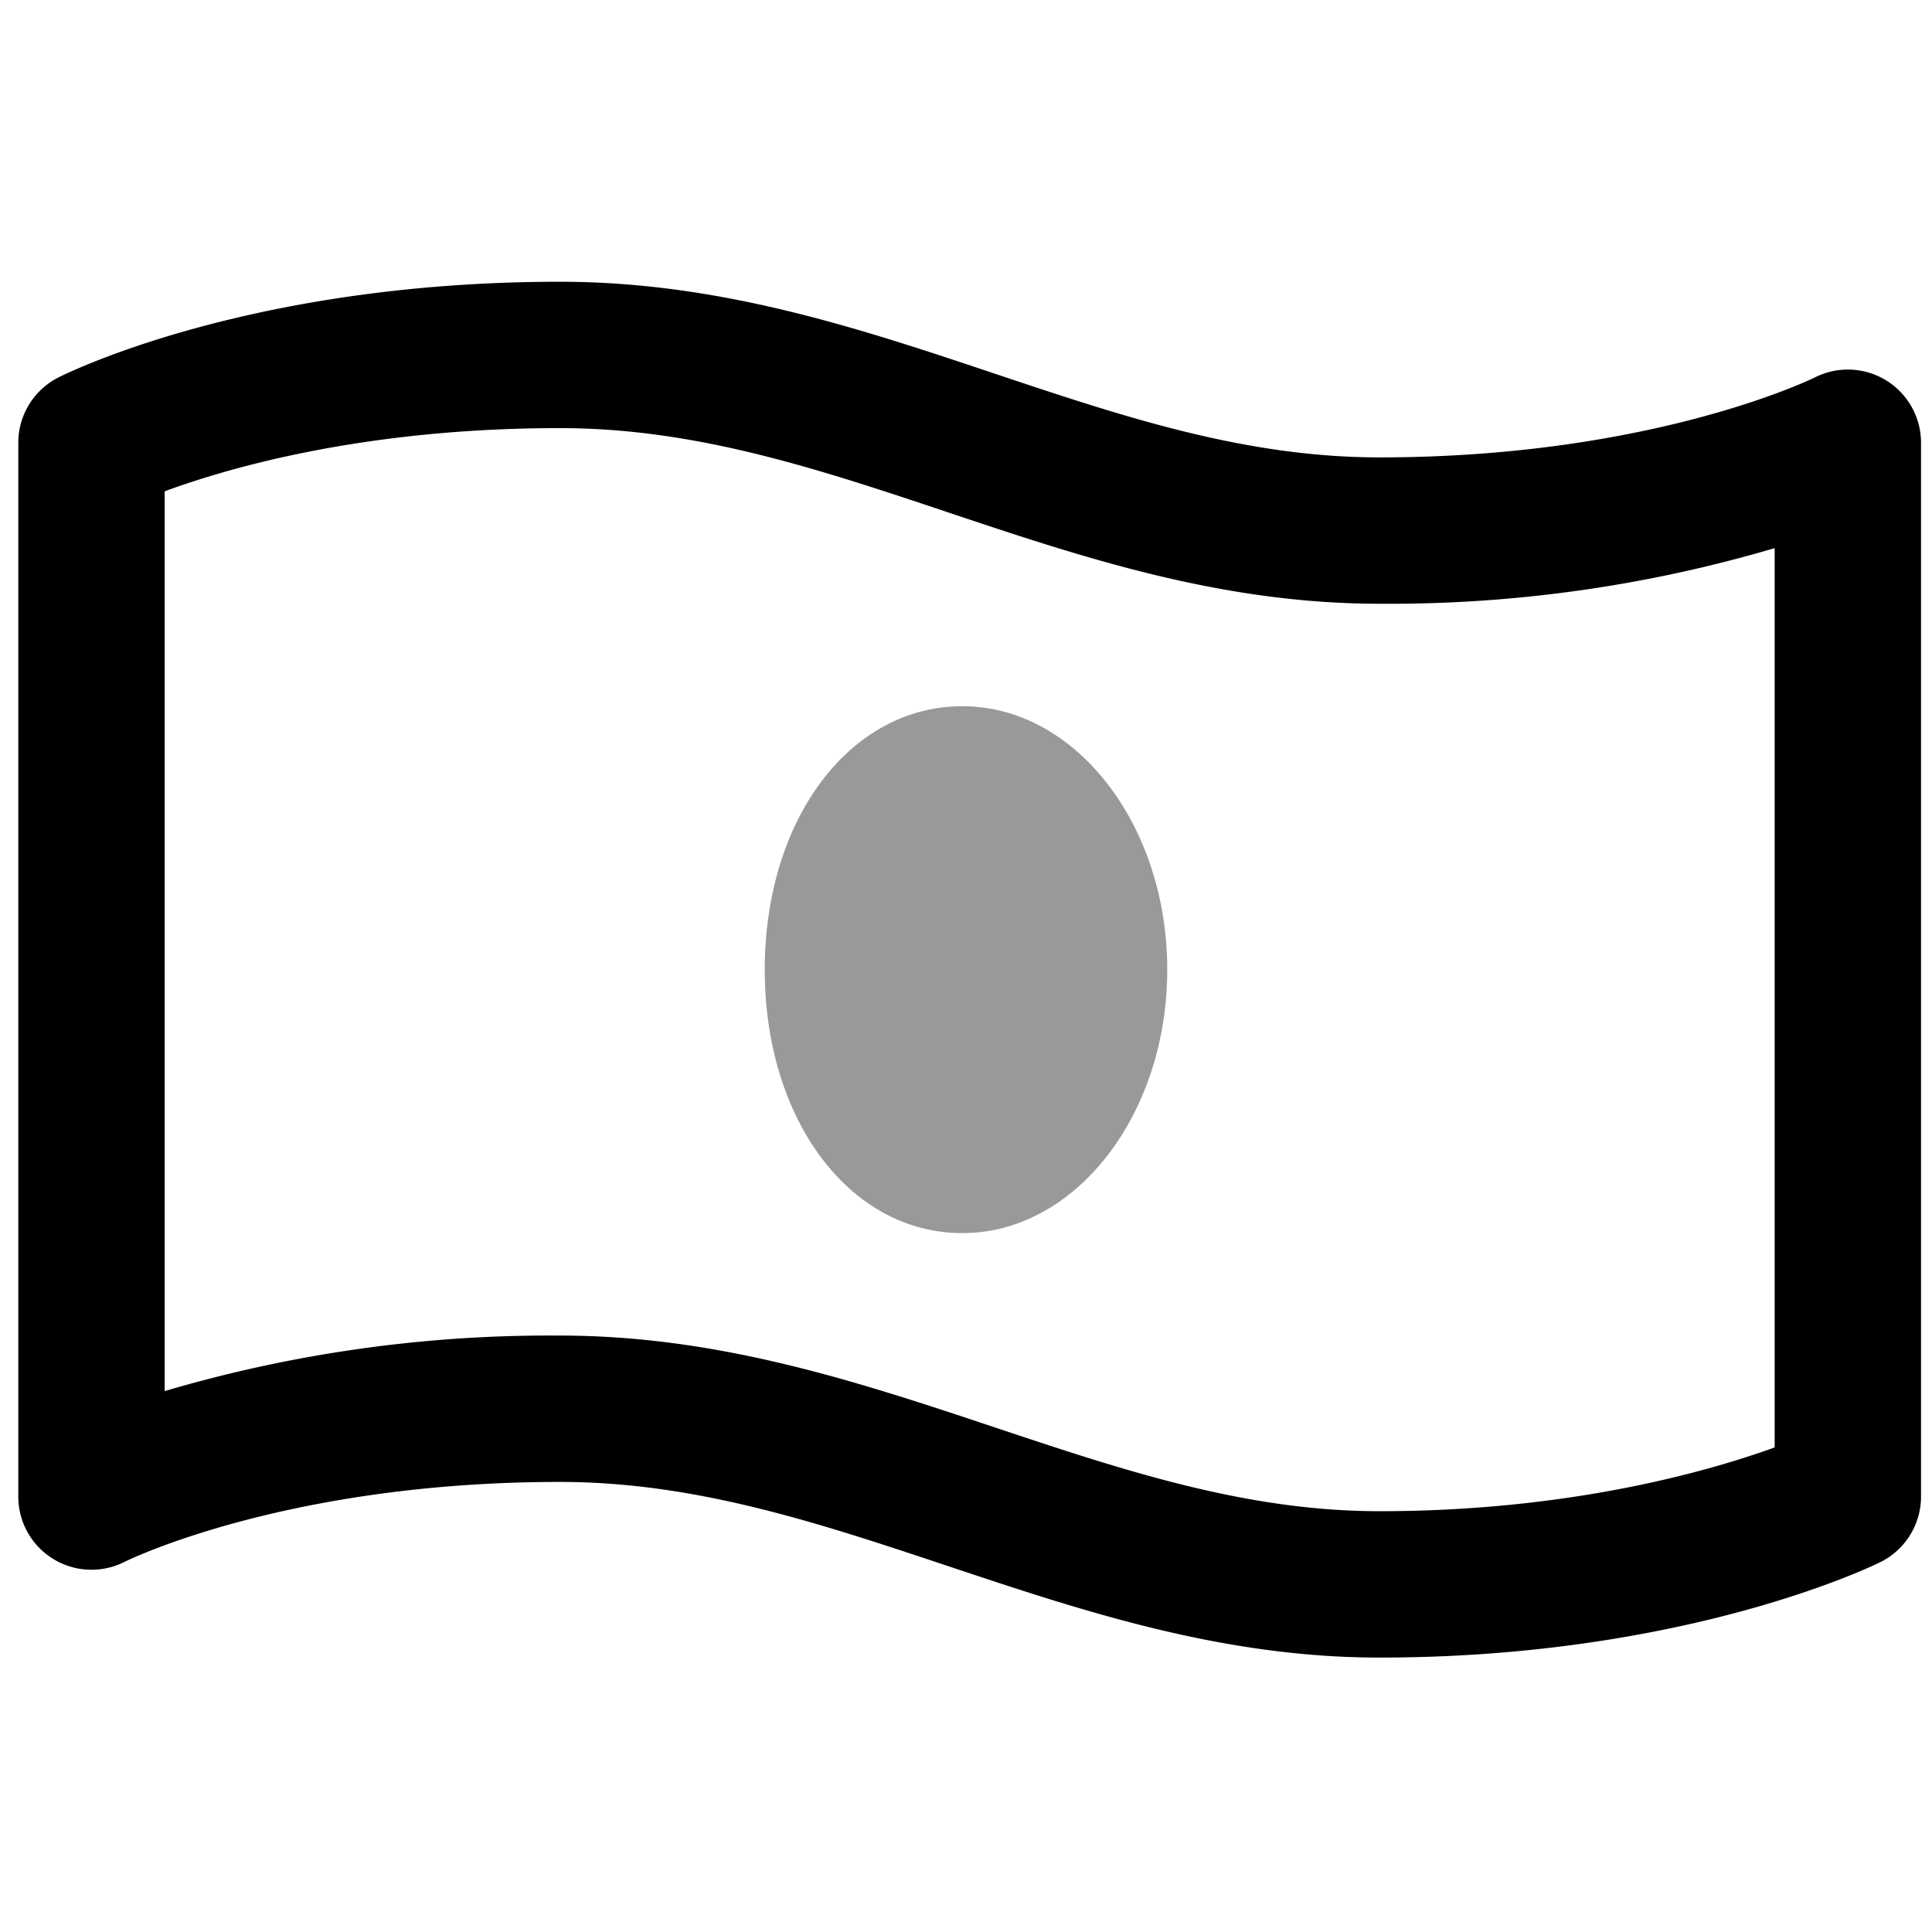 <svg xmlns="http://www.w3.org/2000/svg" viewBox="0 0 264 264">
    <path d="M76.5 38.5c21.905 0 40.977 6.383 59.421 12.556C153.506 56.941 170.115 62.5 188.5 62.5c37.313 0 59.293-10.826 59.511-10.936A10 10 0 0 1 262.5 60.5v144a10 10 0 0 1-5.553 8.957c-1.073.533-26.747 13.043-68.447 13.043-21.485 0-40.479-6.336-58.847-12.464C111.869 208.1 95.072 202.5 76.5 202.5c-37.461 0-59.27 10.814-59.486 10.923A10 10 0 0 1 2.5 204.5v-144a10 10 0 0 1 5.458-8.909C9.006 51.057 34.12 38.5 76.5 38.5Zm112 44c-21.643 0-40.6-6.343-58.926-12.478C111.87 64.1 95.147 58.5 76.5 58.5c-26.712 0-45.355 5.443-54 8.64v122.947a185.729 185.729 0 0 1 54-7.587c21.82 0 40.966 6.387 59.482 12.564 17.629 5.881 34.281 11.436 52.518 11.436 26.112 0 45.129-5.505 54-8.716V74.9a185.96 185.96 0 0 1-54 7.6Z"/>
    <g opacity=".4">
        <path d="M131.5 106.5c9.665 0 18 11.641 18 26s-8.335 26-18 26-17-11.641-17-26 7.335-26 17-26Z"/>
        <path d="M131.5 96.5c15.439 0 28 16.15 28 36s-12.561 36-28 36c-15.393 0-27-15.477-27-36s11.607-36 27-36Zm0 52c2.82 0 8-6.075 8-16s-5.18-16-8-16c-2.468 0-7 6.075-7 16s4.532 16 7 16Z"/>
    </g>
</svg>
